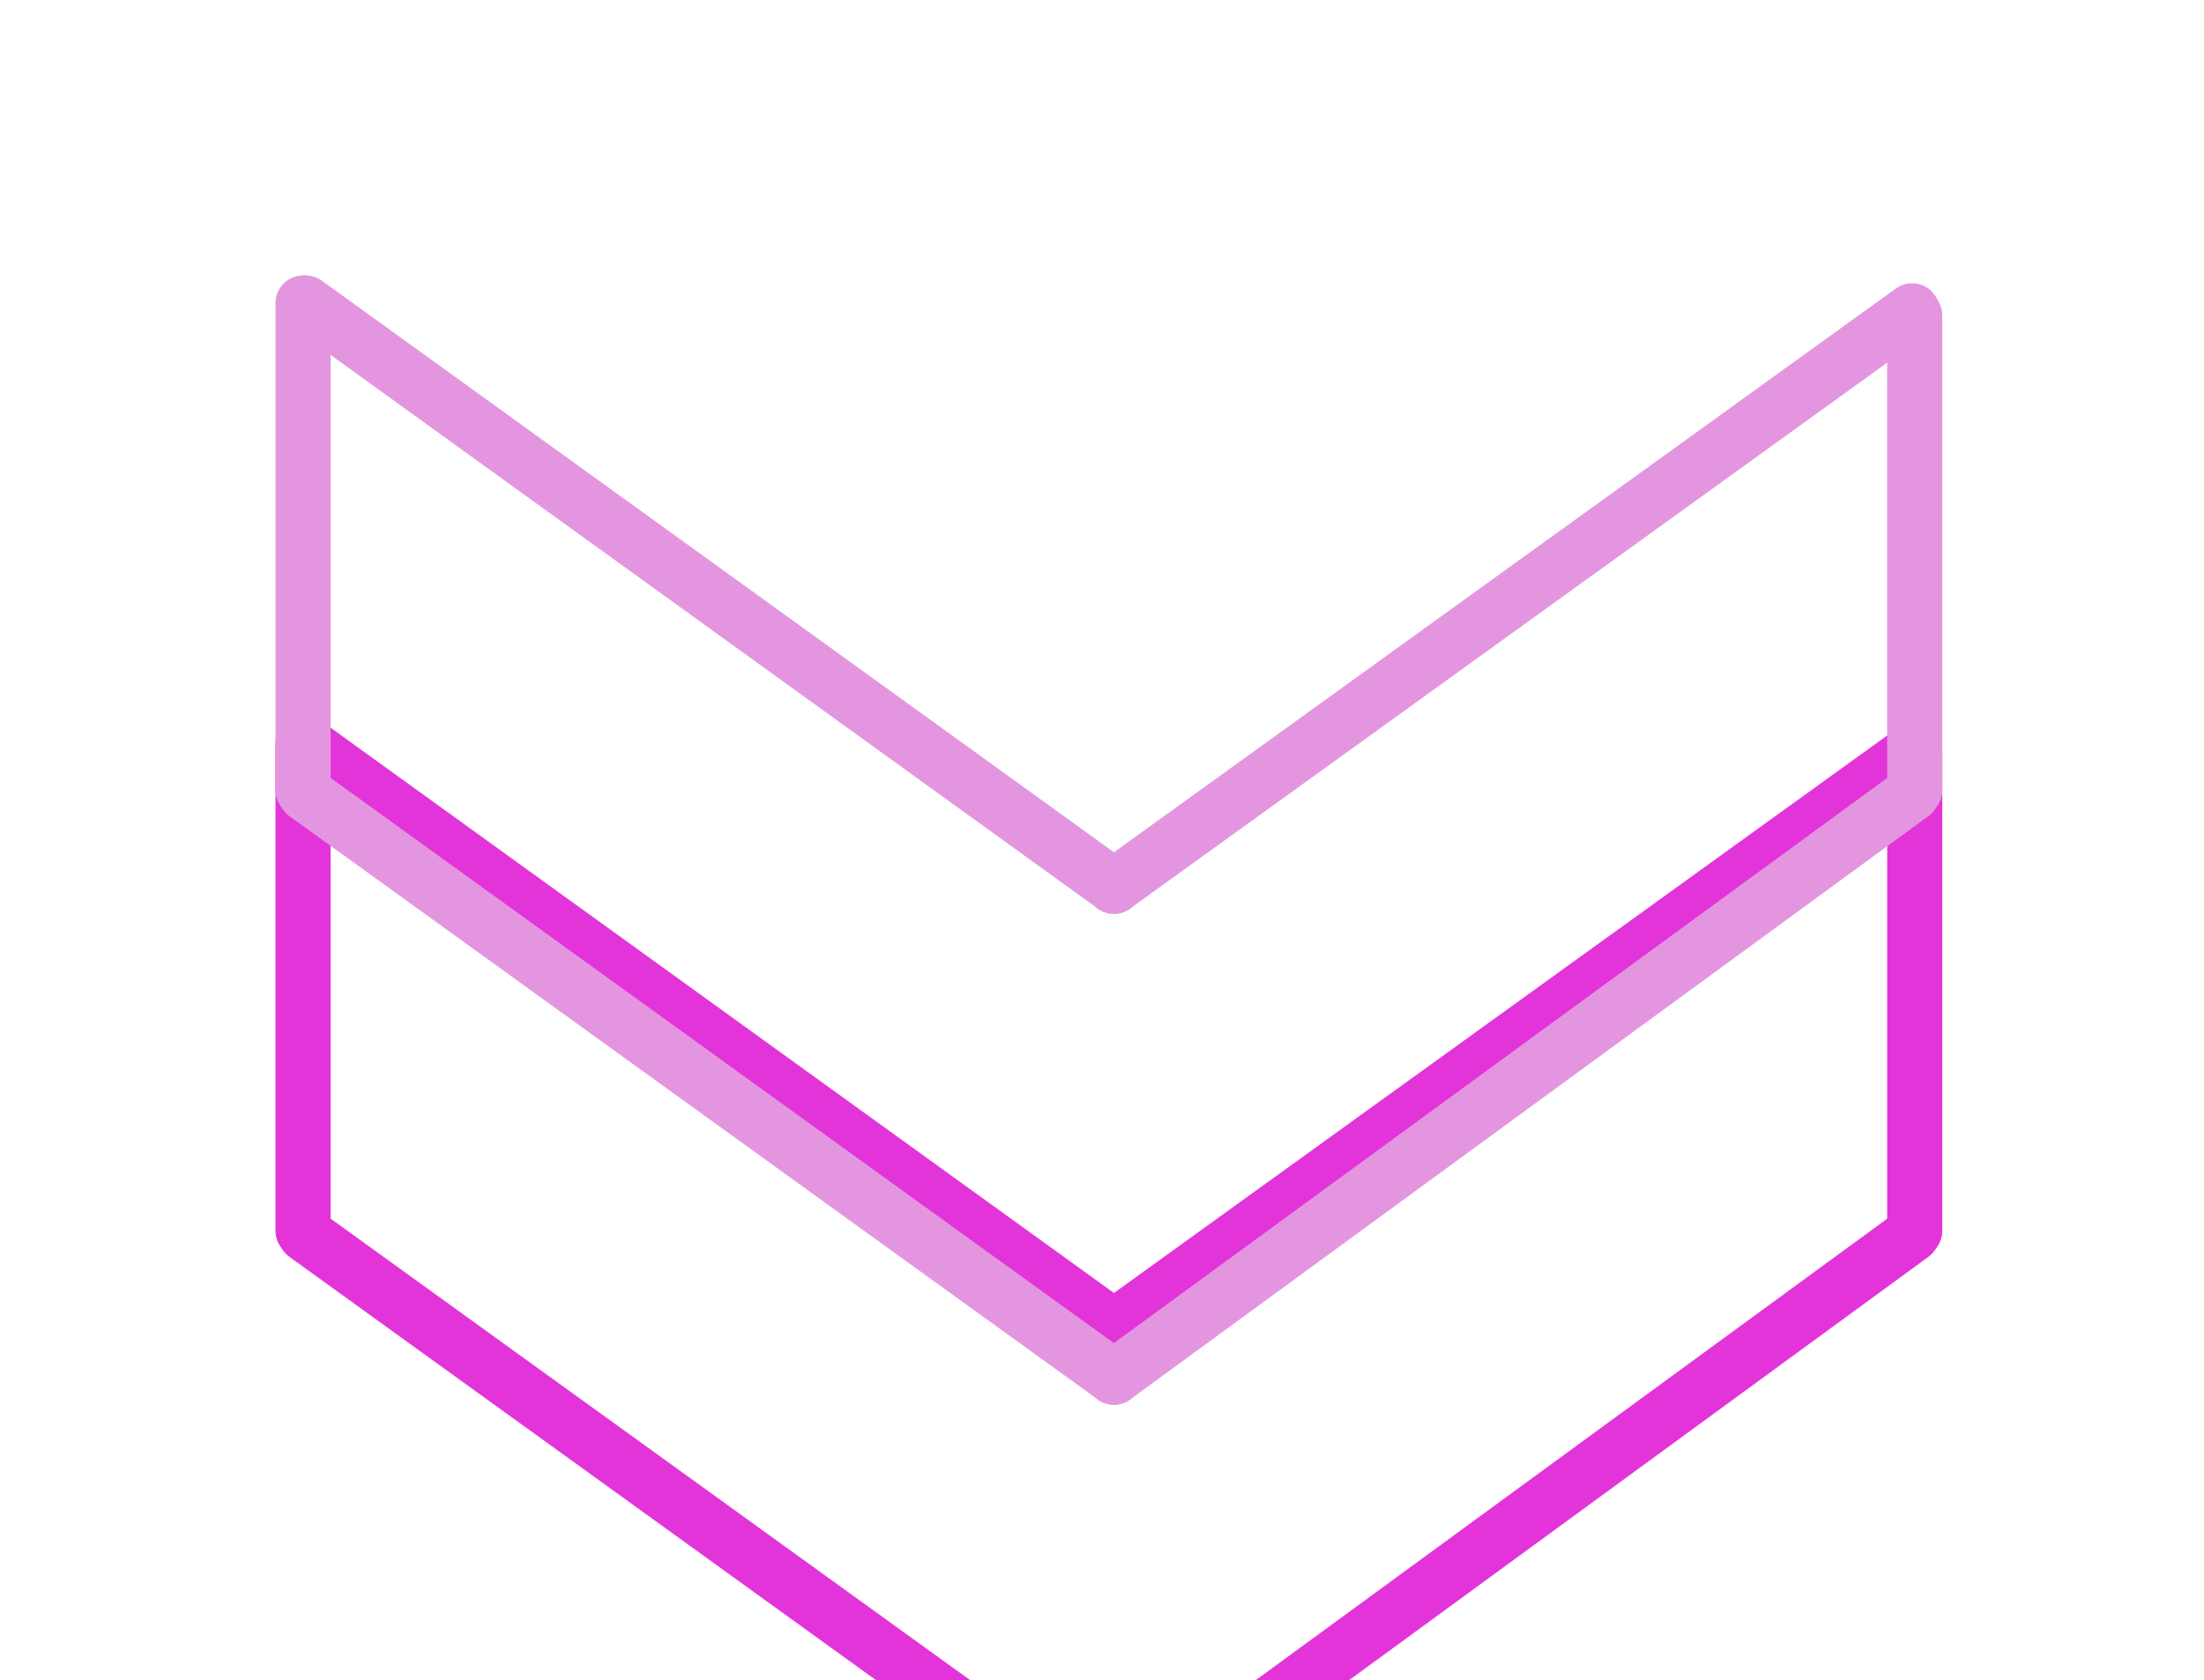 <svg width="80" height="61" viewBox="0 0 80 61" fill="none" xmlns="http://www.w3.org/2000/svg">
<g id="Group 1015">
<g id="Group 1013" filter="url(#filter0_i_178_298)">
<path id="Line 14" d="M11 28.686V11" stroke="#E334DA" stroke-width="2" stroke-linecap="round"/>
<path id="Line 17" d="M69.5 28.686V11.453" stroke="#E334DA" stroke-width="2" stroke-linecap="round"/>
<path id="Line 15" d="M11.096 28.823L40.438 50" stroke="#E334DA" stroke-width="2" stroke-linecap="round"/>
<path id="Line 18" d="M11.096 11L40.438 32.177" stroke="#E334DA" stroke-width="2" stroke-linecap="round"/>
<path id="Line 16" d="M69.404 28.823L40.431 50" stroke="#E334DA" stroke-width="2" stroke-linecap="round"/>
<path id="Line 19" d="M69.404 11.283L40.43 32.177" stroke="#E334DA" stroke-width="2" stroke-linecap="round"/>
</g>
<g id="Group 1014" filter="url(#filter1_f_178_298)">
<path id="Line 14_2" d="M11 28.686V11" stroke="#E396DF" stroke-width="2" stroke-linecap="round"/>
<path id="Line 17_2" d="M69.5 28.686V11.453" stroke="#E396DF" stroke-width="2" stroke-linecap="round"/>
<path id="Line 15_2" d="M11.096 28.823L40.438 50" stroke="#E396DF" stroke-width="2" stroke-linecap="round"/>
<path id="Line 18_2" d="M11.096 11L40.438 32.177" stroke="#E396DF" stroke-width="2" stroke-linecap="round"/>
<path id="Line 16_2" d="M69.404 28.823L40.431 50" stroke="#E396DF" stroke-width="2" stroke-linecap="round"/>
<path id="Line 19_2" d="M69.404 11.283L40.43 32.177" stroke="#E396DF" stroke-width="2" stroke-linecap="round"/>
</g>
</g>
<defs>
<filter id="filter0_i_178_298" x="9.965" y="10" width="60.57" height="41.449" filterUnits="userSpaceOnUse" color-interpolation-filters="sRGB">
<feFlood flood-opacity="0" result="BackgroundImageFix"/>
<feBlend mode="normal" in="SourceGraphic" in2="BackgroundImageFix" result="shape"/>
<feColorMatrix in="SourceAlpha" type="matrix" values="0 0 0 0 0 0 0 0 0 0 0 0 0 0 0 0 0 0 127 0" result="hardAlpha"/>
<feOffset dy="16"/>
<feGaussianBlur stdDeviation="0.3"/>
<feComposite in2="hardAlpha" operator="arithmetic" k2="-1" k3="1"/>
<feColorMatrix type="matrix" values="0 0 0 0 0.89 0 0 0 0 0.204 0 0 0 0 0.855 0 0 0 1 0"/>
<feBlend mode="normal" in2="shape" result="effect1_innerShadow_178_298"/>
</filter>
<filter id="filter1_f_178_298" x="0.665" y="0.7" width="79.17" height="59.449" filterUnits="userSpaceOnUse" color-interpolation-filters="sRGB">
<feFlood flood-opacity="0" result="BackgroundImageFix"/>
<feBlend mode="normal" in="SourceGraphic" in2="BackgroundImageFix" result="shape"/>
<feGaussianBlur stdDeviation="4.65" result="effect1_foregroundBlur_178_298"/>
</filter>
</defs>
</svg>
